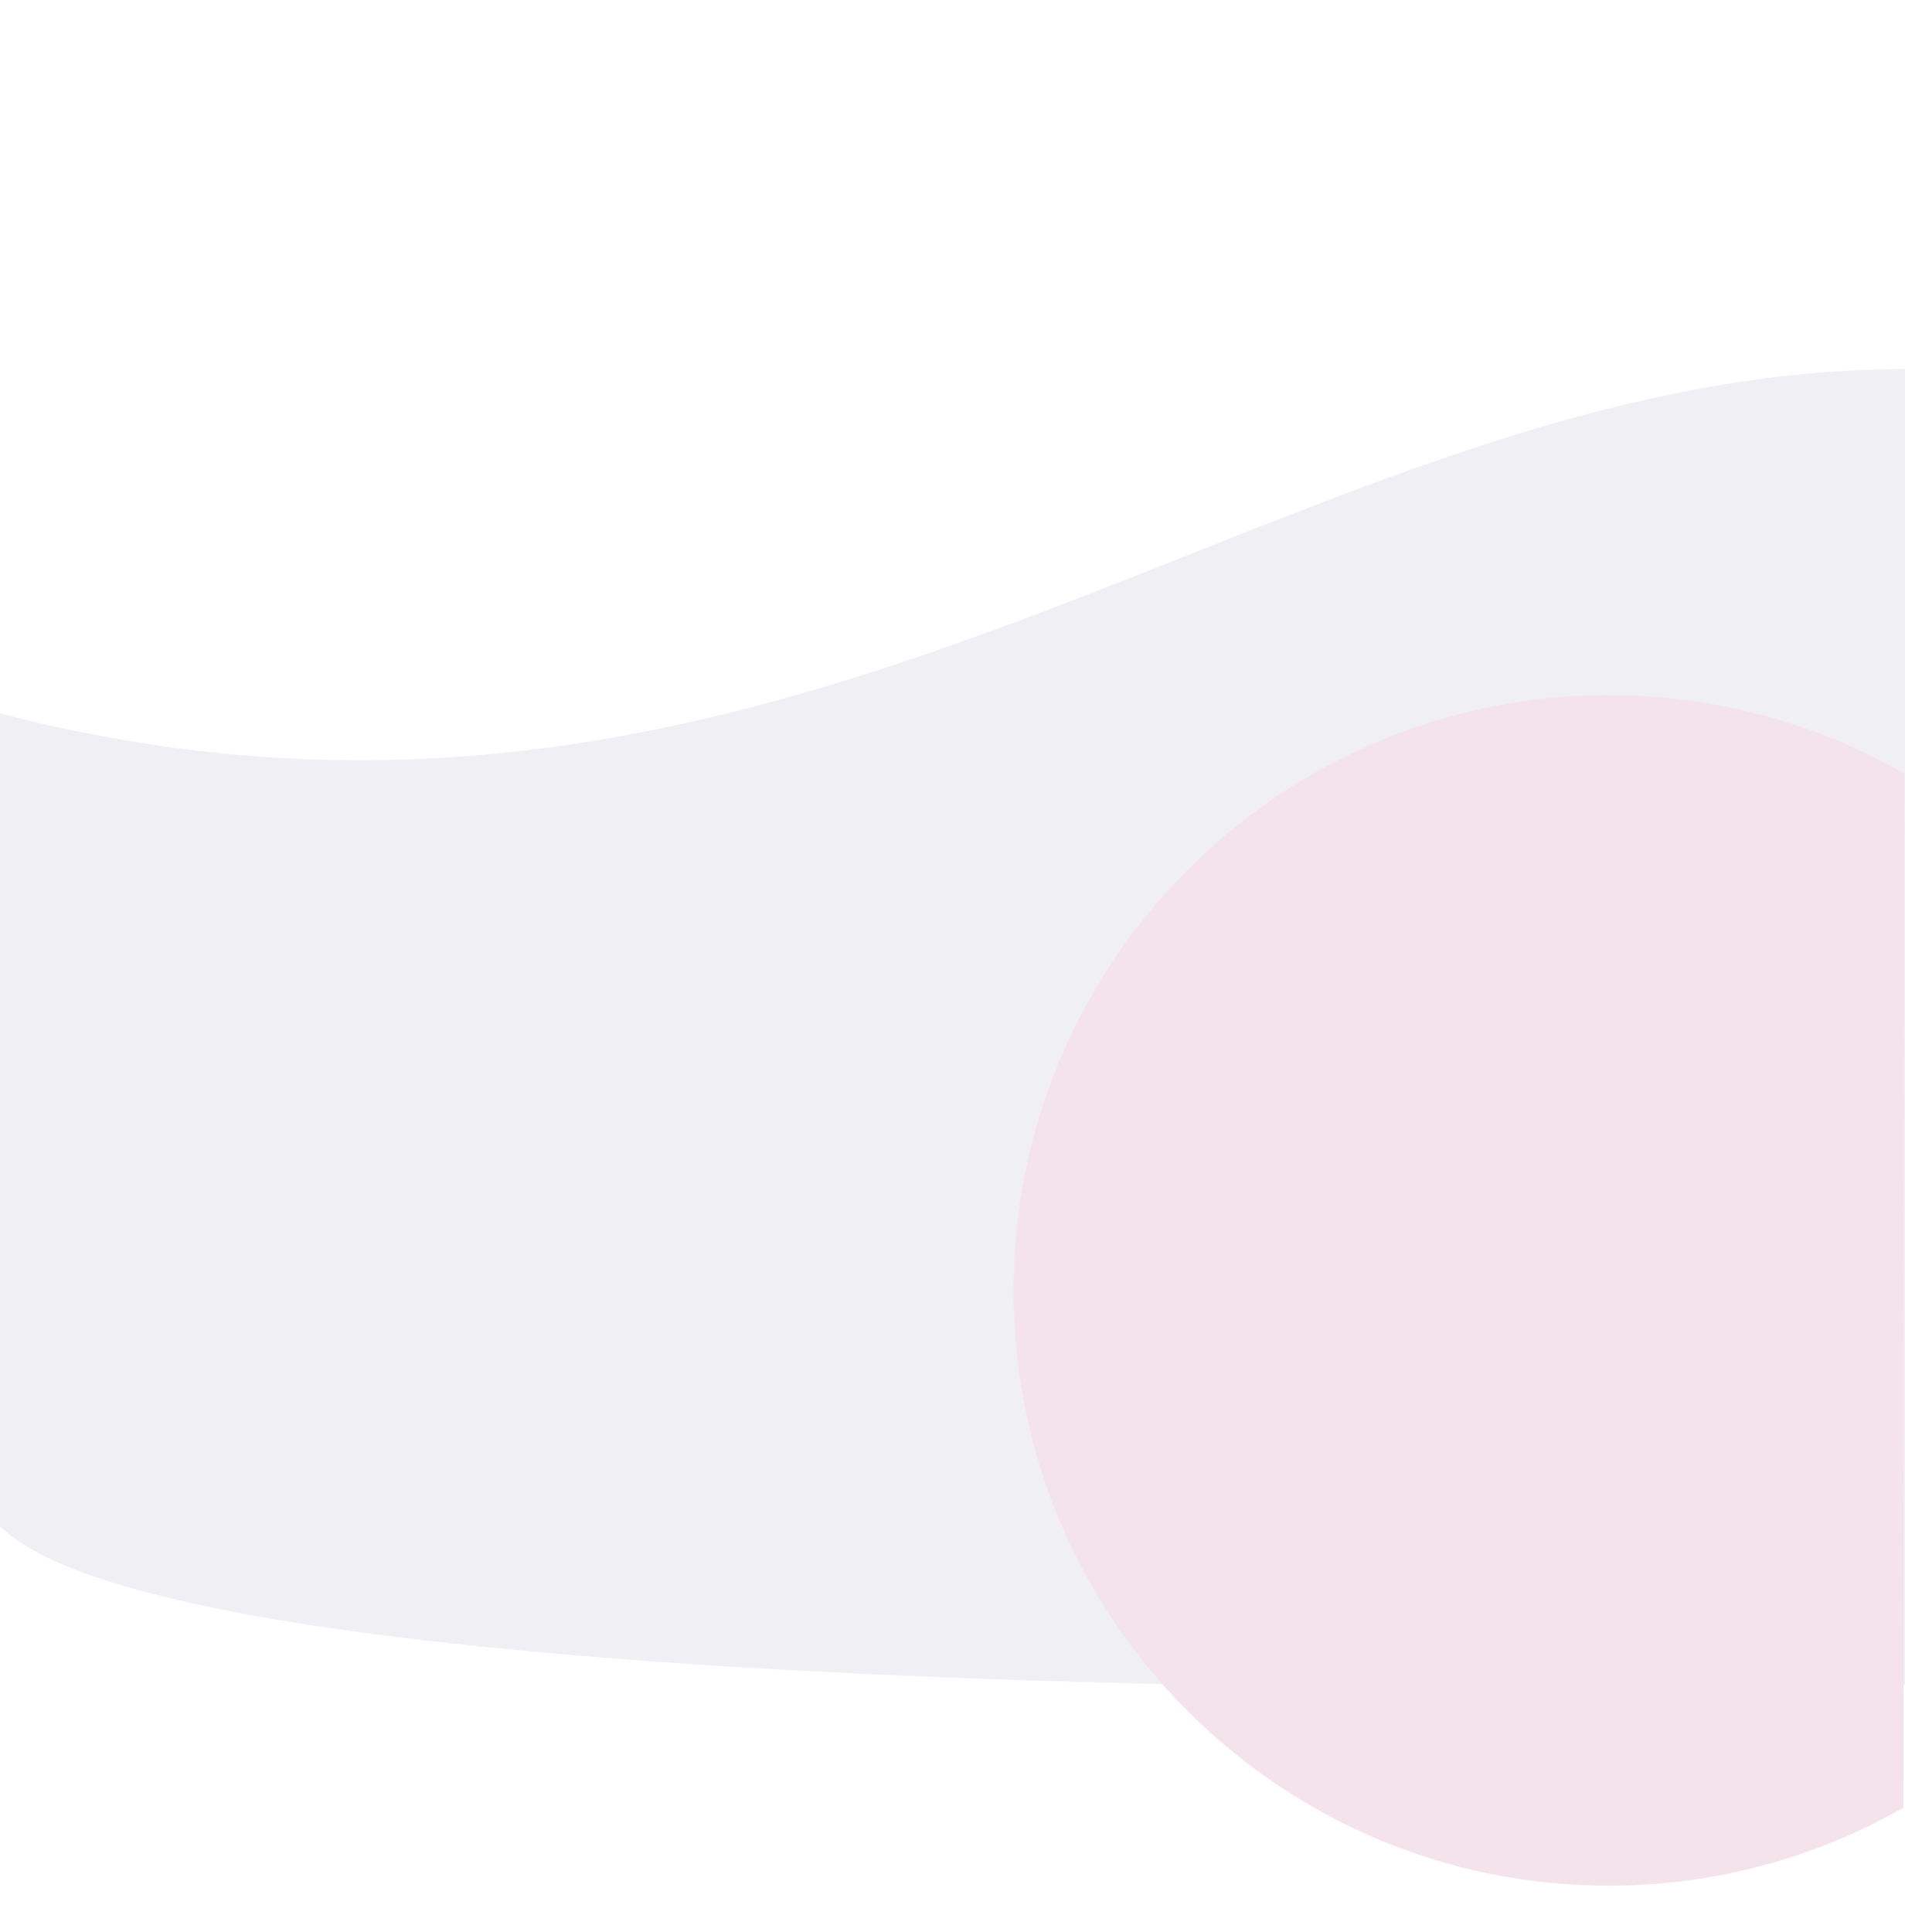 <svg version="1.1" id="Layer_1" xmlns="http://www.w3.org/2000/svg" xmlns:xlink="http://www.w3.org/1999/xlink" x="0px" y="0px"
	 viewBox="0 0 1920 1946.7" style="enable-background:new 0 0 1920 1946.7;" xml:space="preserve">

<rect x="0" y="0" class="bgbody0" fill="#fff" width="1920" height="1946.7"/>
<path class="bgbody1" fill="#efeff4" d="M1920,1697.8c0,0-1719.3,41.1-1920-159.9l0-819C806.8,928.8,1301.9,372,1920,372L1920,1697.8z"/>
<path id="svg-tuscanyico" class="bgbody2" fill="#f4e3eb" d="M1918.4,1821.6c-87.6,50-188.9,78.6-297,78.6c-331.3,0-599.8-268.6-599.8-599.8s268.6-599.8,599.8-599.8
	c108.4,0,210.2,28.8,297.9,79.1L1918.4,1821.6z"/>
</svg>
